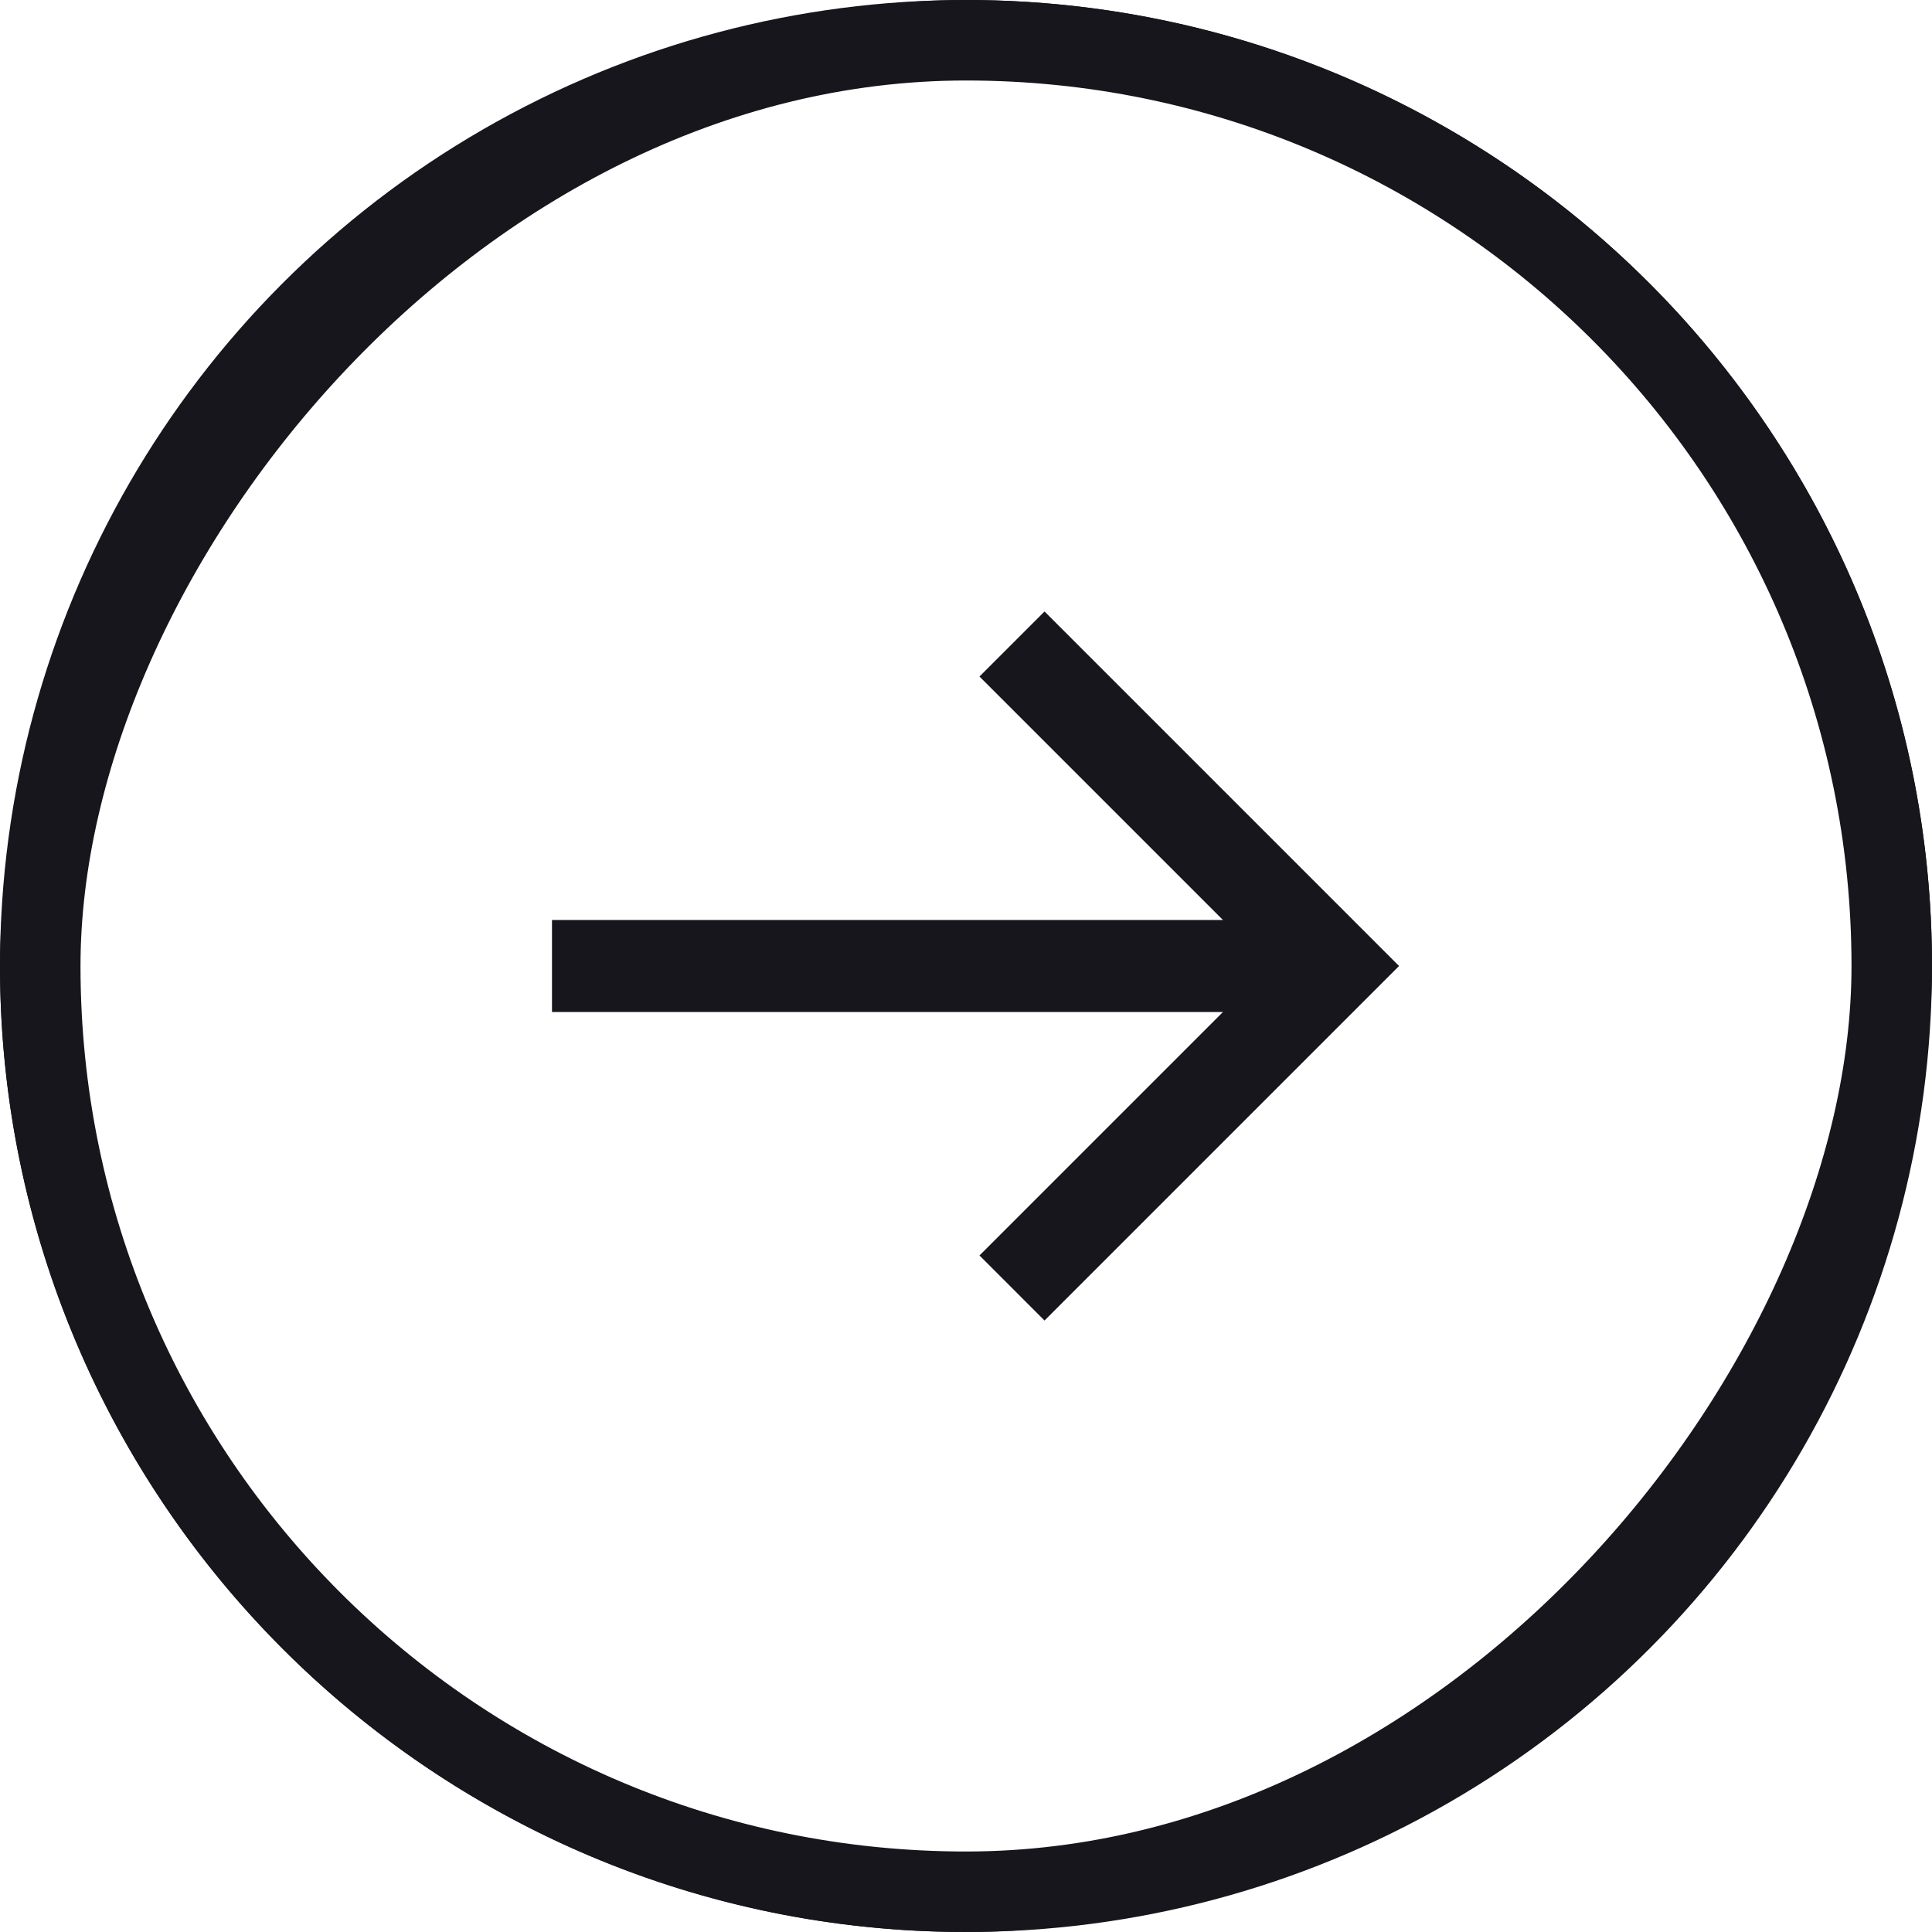 <svg width="48" height="48" viewBox="0 0 48 48" fill="none" xmlns="http://www.w3.org/2000/svg">
<rect x="-1" y="1" width="46" height="46" rx="23" transform="matrix(-1 0 0 1 46 0)" stroke="#17161C" stroke-width="2"/>
<circle cx="24" cy="24" r="23.5" transform="matrix(-1 0 0 1 48 0)" stroke="#17161C"/>
<path d="M13.714 22.857H30.384L24.335 16.808L25.951 15.192L34.759 24L25.951 32.808L24.335 31.192L30.384 25.143H13.714V22.857Z" fill="#17161C"/>
</svg>
